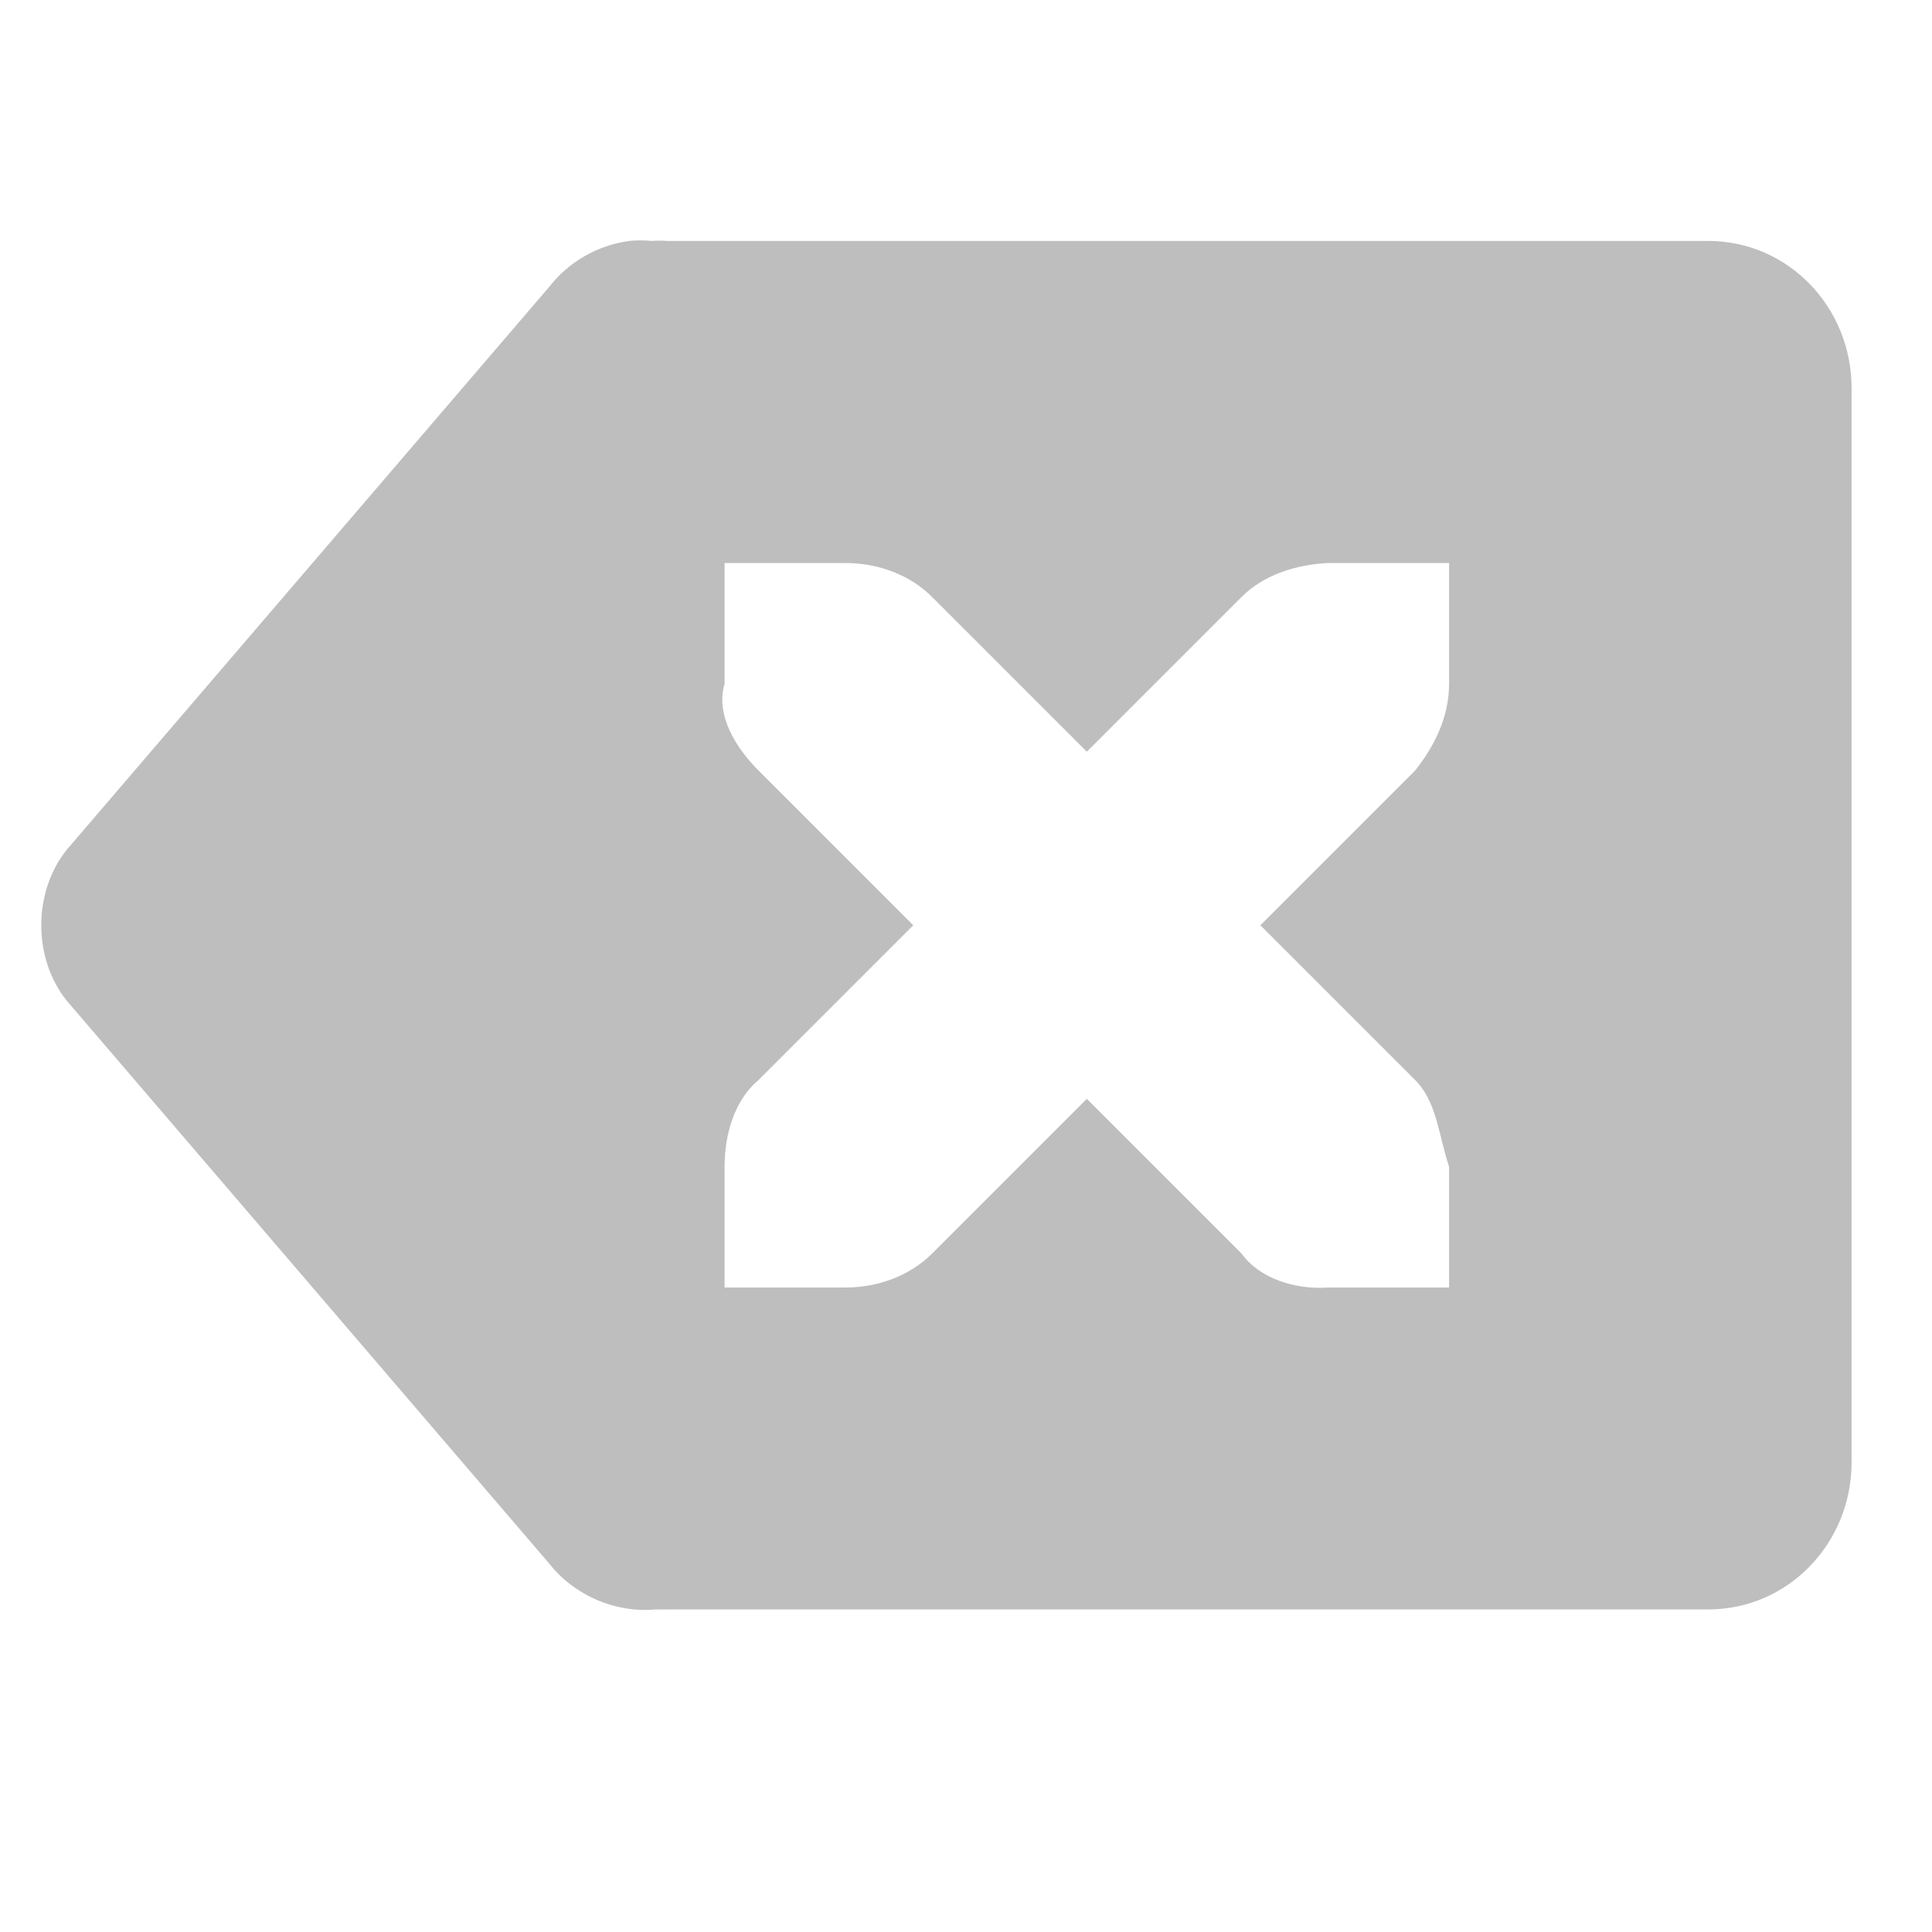 <?xml version='1.0' encoding='UTF-8' standalone='no'?>
<svg xmlns:cc='http://creativecommons.org/ns#' xmlns:dc='http://purl.org/dc/elements/1.1/' sodipodi:docname='edit-clear-symbolic.svg' height='24' id='svg2' xmlns:inkscape='http://www.inkscape.org/namespaces/inkscape' xmlns:rdf='http://www.w3.org/1999/02/22-rdf-syntax-ns#' xmlns:sodipodi='http://sodipodi.sourceforge.net/DTD/sodipodi-0.dtd' xmlns:svg='http://www.w3.org/2000/svg' inkscape:version='0.48.4 r9939' version='1.1' width='24' xmlns='http://www.w3.org/2000/svg'>
  <defs id='defs186'/>
  <sodipodi:namedview inkscape:bbox-nodes='true' bordercolor='#666666' borderopacity='1' inkscape:current-layer='layer12' inkscape:cx='-15.878618' inkscape:cy='16.682906' gridtolerance='10' guidetolerance='10' id='namedview184' objecttolerance='10' pagecolor='#353535' inkscape:pageopacity='1' inkscape:pageshadow='2' showgrid='true' inkscape:snap-bbox='true' inkscape:snap-bbox-edge-midpoints='true' inkscape:snap-bbox-midpoints='true' inkscape:window-height='700' inkscape:window-maximized='1' inkscape:window-width='1364' inkscape:window-x='0' inkscape:window-y='28' inkscape:zoom='1'>
    <inkscape:grid empspacing='24' enabled='true' id='grid3174' originx='-360.027px' originy='-48px' snapvisiblegridlinesonly='true' type='xygrid' visible='true'/>
  </sodipodi:namedview>
  <title id='title8473'>Faba Symbolic Icon Theme</title>
  <g inkscape:groupmode='layer' id='layer9' inkscape:label='status' transform='translate(-601.027,-161)'/>
  <g inkscape:groupmode='layer' id='layer1' inkscape:label='panel' transform='translate(-360.027,-144)'/>
  <g inkscape:groupmode='layer' id='layer12' inkscape:label='actions' transform='translate(-601.027,-161)'>
    <path inkscape:connector-curvature='0' d='m 608.84,163.994 c -0.384,0.051 -0.746,0.257 -0.984,0.562 l -6,7 c -0.422,0.527 -0.422,1.348 0,1.875 l 6,7 c 0.308,0.389 0.818,0.608 1.312,0.562 0.015,0.001 0.032,-7.6e-4 0.047,0 0.03,0.002 0.063,0 0.094,0 l 12.938,0 c 0.994,0 1.781,-0.823 1.781,-1.828 l 0,-13.344 c 1.5e-4,-1.005 -0.787,-1.828 -1.781,-1.828 l -12.938,0 c -0.062,-0.005 -0.125,-0.005 -0.188,0 -0.093,-0.009 -0.188,-0.009 -0.281,0 z m 1.188,4 1.5,0 c 0.414,0 0.807,0.15 1.078,0.422 l 1.922,1.922 1.922,-1.922 c 0.271,-0.271 0.664,-0.402 1.078,-0.422 l 1.5,0 0,1.5 c 0,0.414 -0.183,0.778 -0.422,1.078 l -1.922,1.922 1.922,1.922 c 0.271,0.271 0.291,0.685 0.422,1.078 l 0,1.5 -1.5,0 c -0.413,0.029 -0.854,-0.111 -1.078,-0.422 l -1.922,-1.922 -1.922,1.922 c -0.271,0.271 -0.664,0.422 -1.078,0.422 l -1.5,0 0,-1.5 c 0,-0.414 0.128,-0.831 0.422,-1.078 l 1.922,-1.922 -1.922,-1.922 c -0.271,-0.271 -0.539,-0.681 -0.422,-1.078 z' id='path7274' sodipodi:nodetypes='cccccccssscsccccsscsscsscssccscsscsscssc' style='color:#bebebe;fill:#bebebe;stroke:none'/>
    <rect height='24' id='rect7276' rx='0' style='fill:none;stroke:none' width='23.973' x='601.027' y='161'/>
    
  </g>
</svg>
